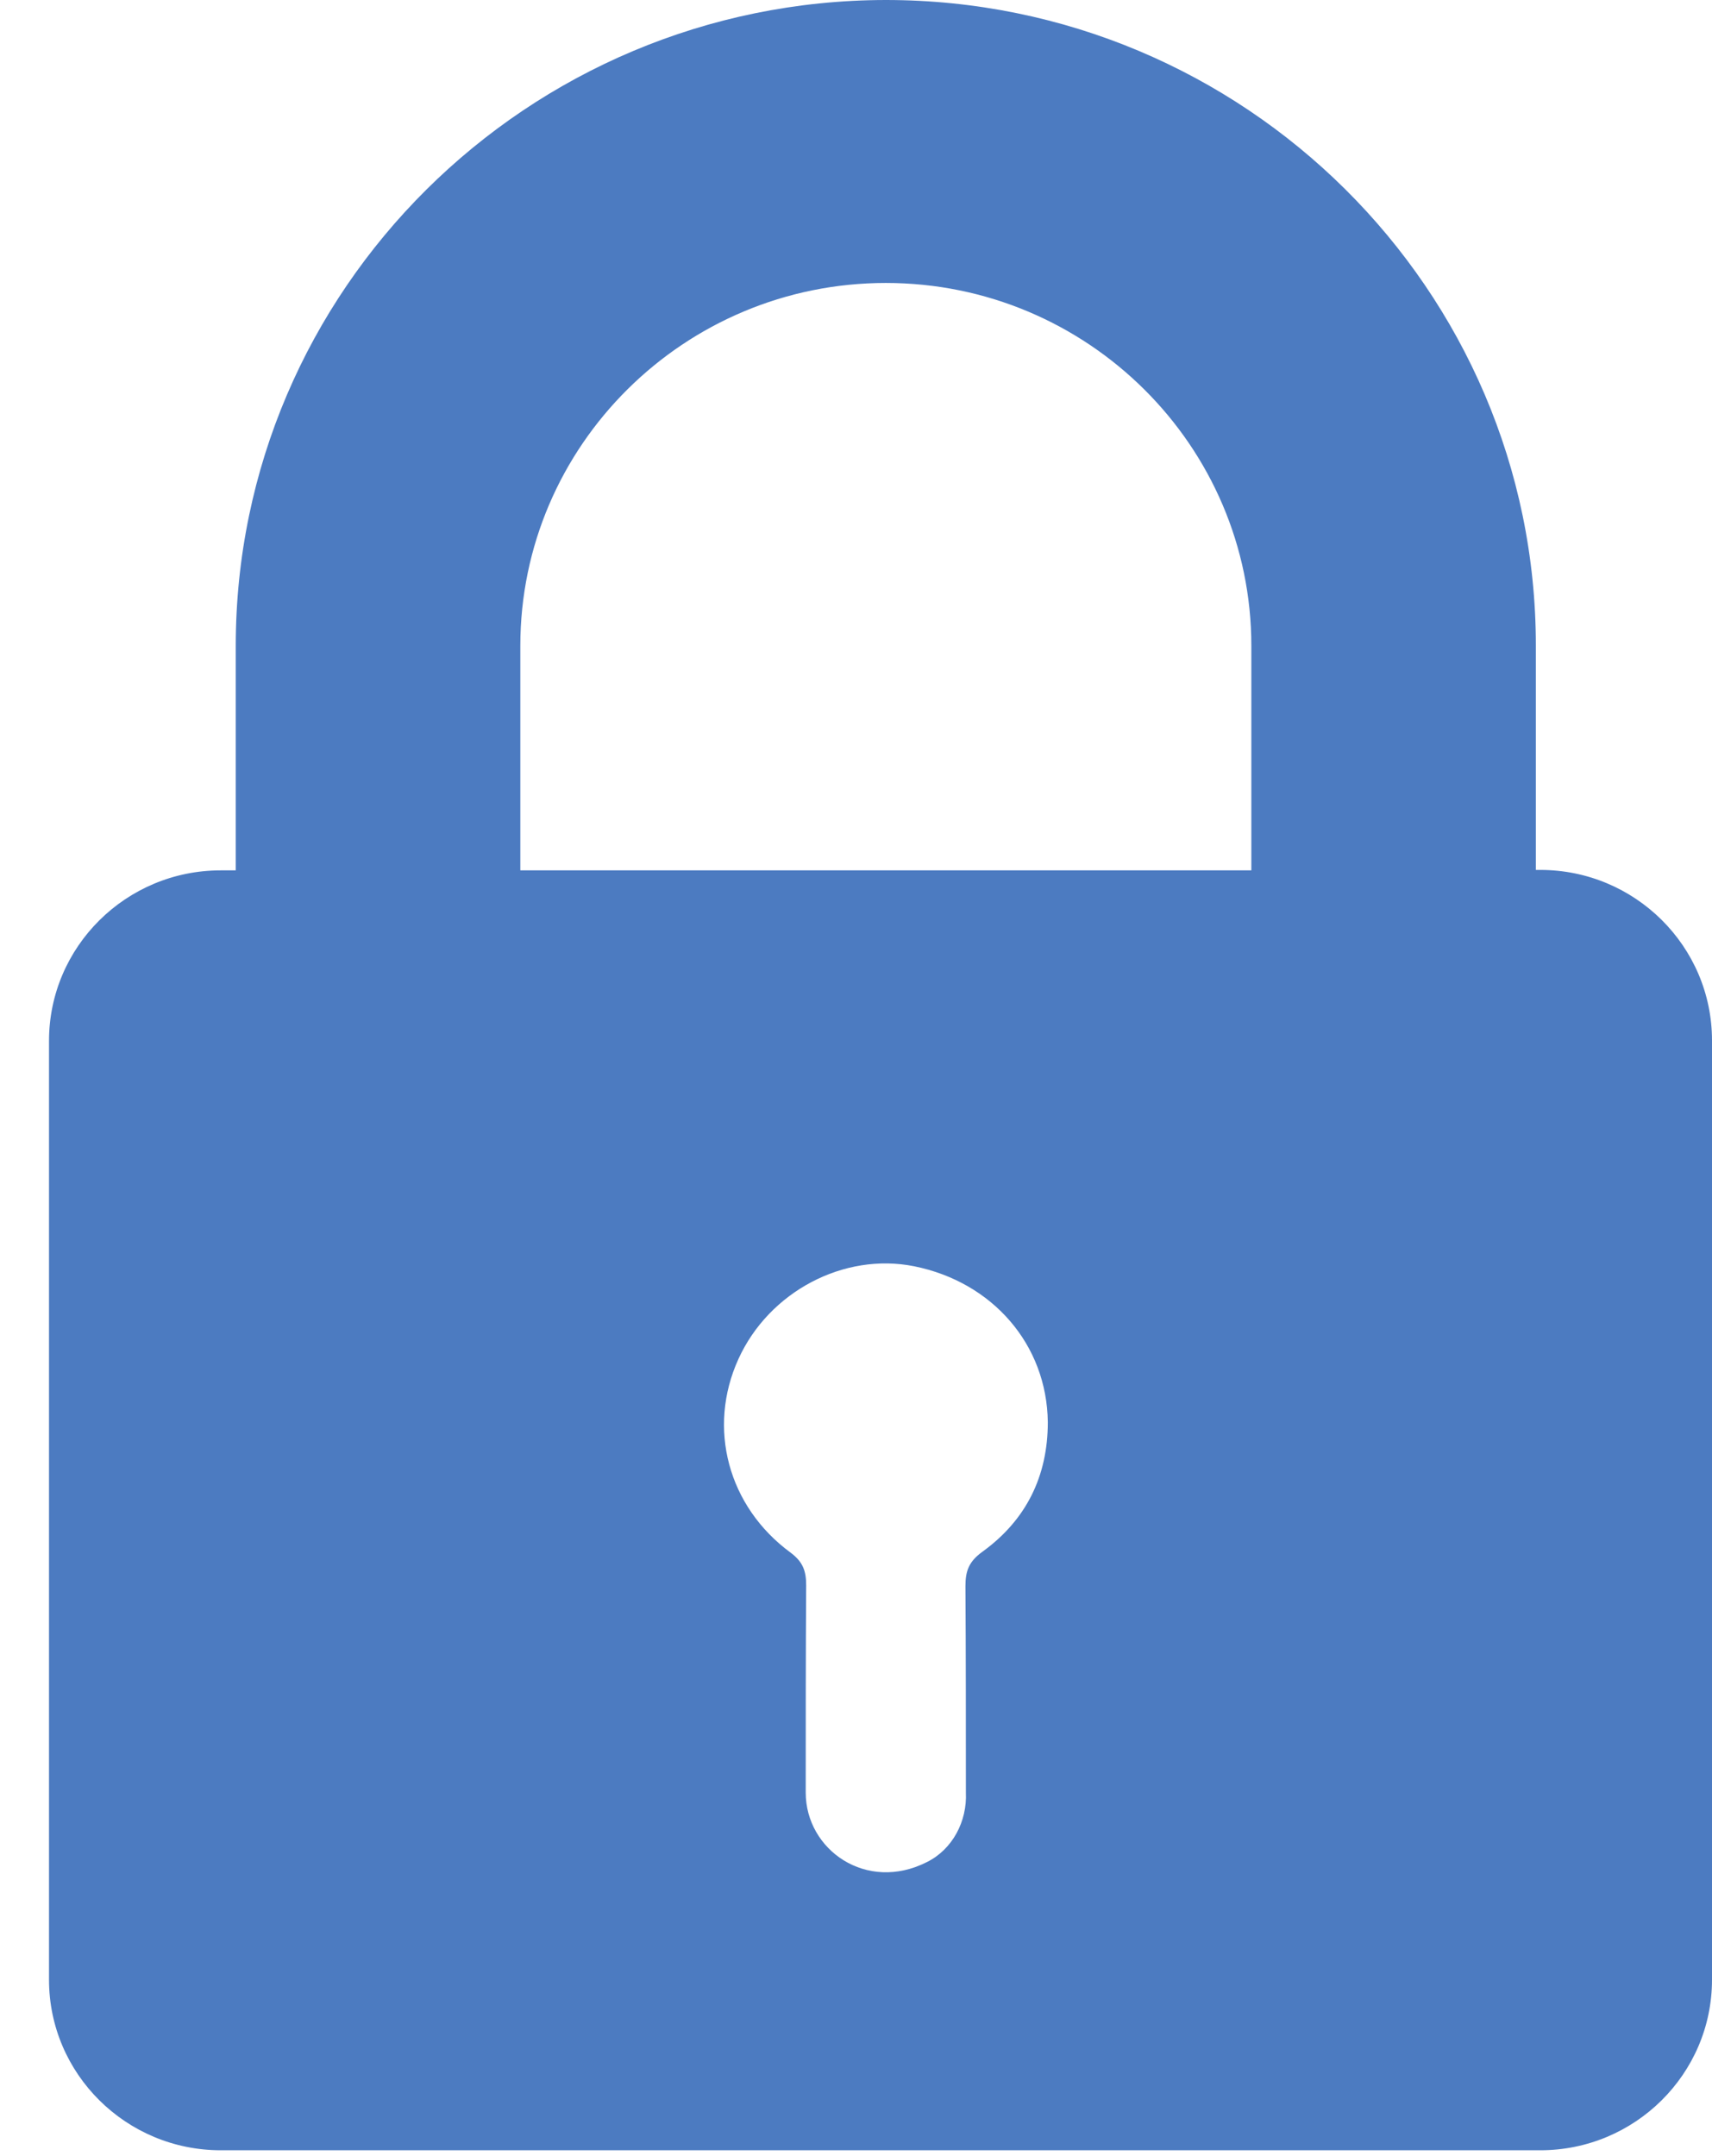 <?xml version="1.0" encoding="UTF-8" standalone="no"?>
<svg width="27px" height="34px" viewBox="0 0 27 34" version="1.1" xmlns="http://www.w3.org/2000/svg" xmlns:xlink="http://www.w3.org/1999/xlink">
    <!-- Generator: Sketch 41.2 (35397) - http://www.bohemiancoding.com/sketch -->
    <title>lock</title>
    <desc>Created with Sketch.</desc>
    <defs>
        <rect id="path-1" x="0" y="0" width="48" height="48"></rect>
    </defs>
    <g id="Page-1" stroke="none" stroke-width="1" fill="none" fill-rule="evenodd">
        <g id="Artboard" transform="translate(-14, -291)">
            <g id="lock" transform="translate(4, 284)">
                <g id="Fill-1">
                    <mask id="mask-2" fill="white">
                        <use xlink:href="#path-1"></use>
                    </mask>
                    <g id="Mask"></g>
                    <path d="M13.718,17.185 L13.718,20.725 L13.481,20.725 C11.987,20.725 10.773,21.931 10.773,23.413 L10.773,38.22 C10.773,39.702 11.987,40.908 13.481,40.908 L34.292,40.908 C35.786,40.908 37,39.702 37,38.22 L37,23.407 C37,21.924 35.786,20.718 34.292,20.718 L34.222,20.718 L34.222,17.178 C34.222,11.566 29.623,7 23.97,7 C18.317,7.007 13.718,11.573 13.718,17.185 Z M25.492,31.471 C25.282,31.624 25.226,31.769 25.226,32.012 C25.233,33.099 25.233,34.18 25.233,35.268 L25.233,35.268 C25.254,35.718 25.024,36.162 24.619,36.363 C23.663,36.848 22.707,36.169 22.707,35.268 L22.707,35.261 C22.707,34.173 22.707,33.086 22.714,31.998 C22.714,31.776 22.665,31.631 22.47,31.485 C21.479,30.758 21.151,29.517 21.646,28.43 C22.128,27.37 23.307,26.746 24.417,26.968 C25.652,27.217 26.511,28.201 26.525,29.427 C26.525,30.28 26.183,30.972 25.492,31.471 Z M18.206,17.185 C18.206,14.025 20.795,11.462 23.97,11.462 C27.153,11.462 29.735,14.032 29.735,17.185 L29.735,20.725 L18.206,20.725 L18.206,17.185 Z" id="Shape" fill="#4C7BC1" mask="url(#mask-2)"></path>
                </g>
            </g>
        </g>
    </g>
</svg>